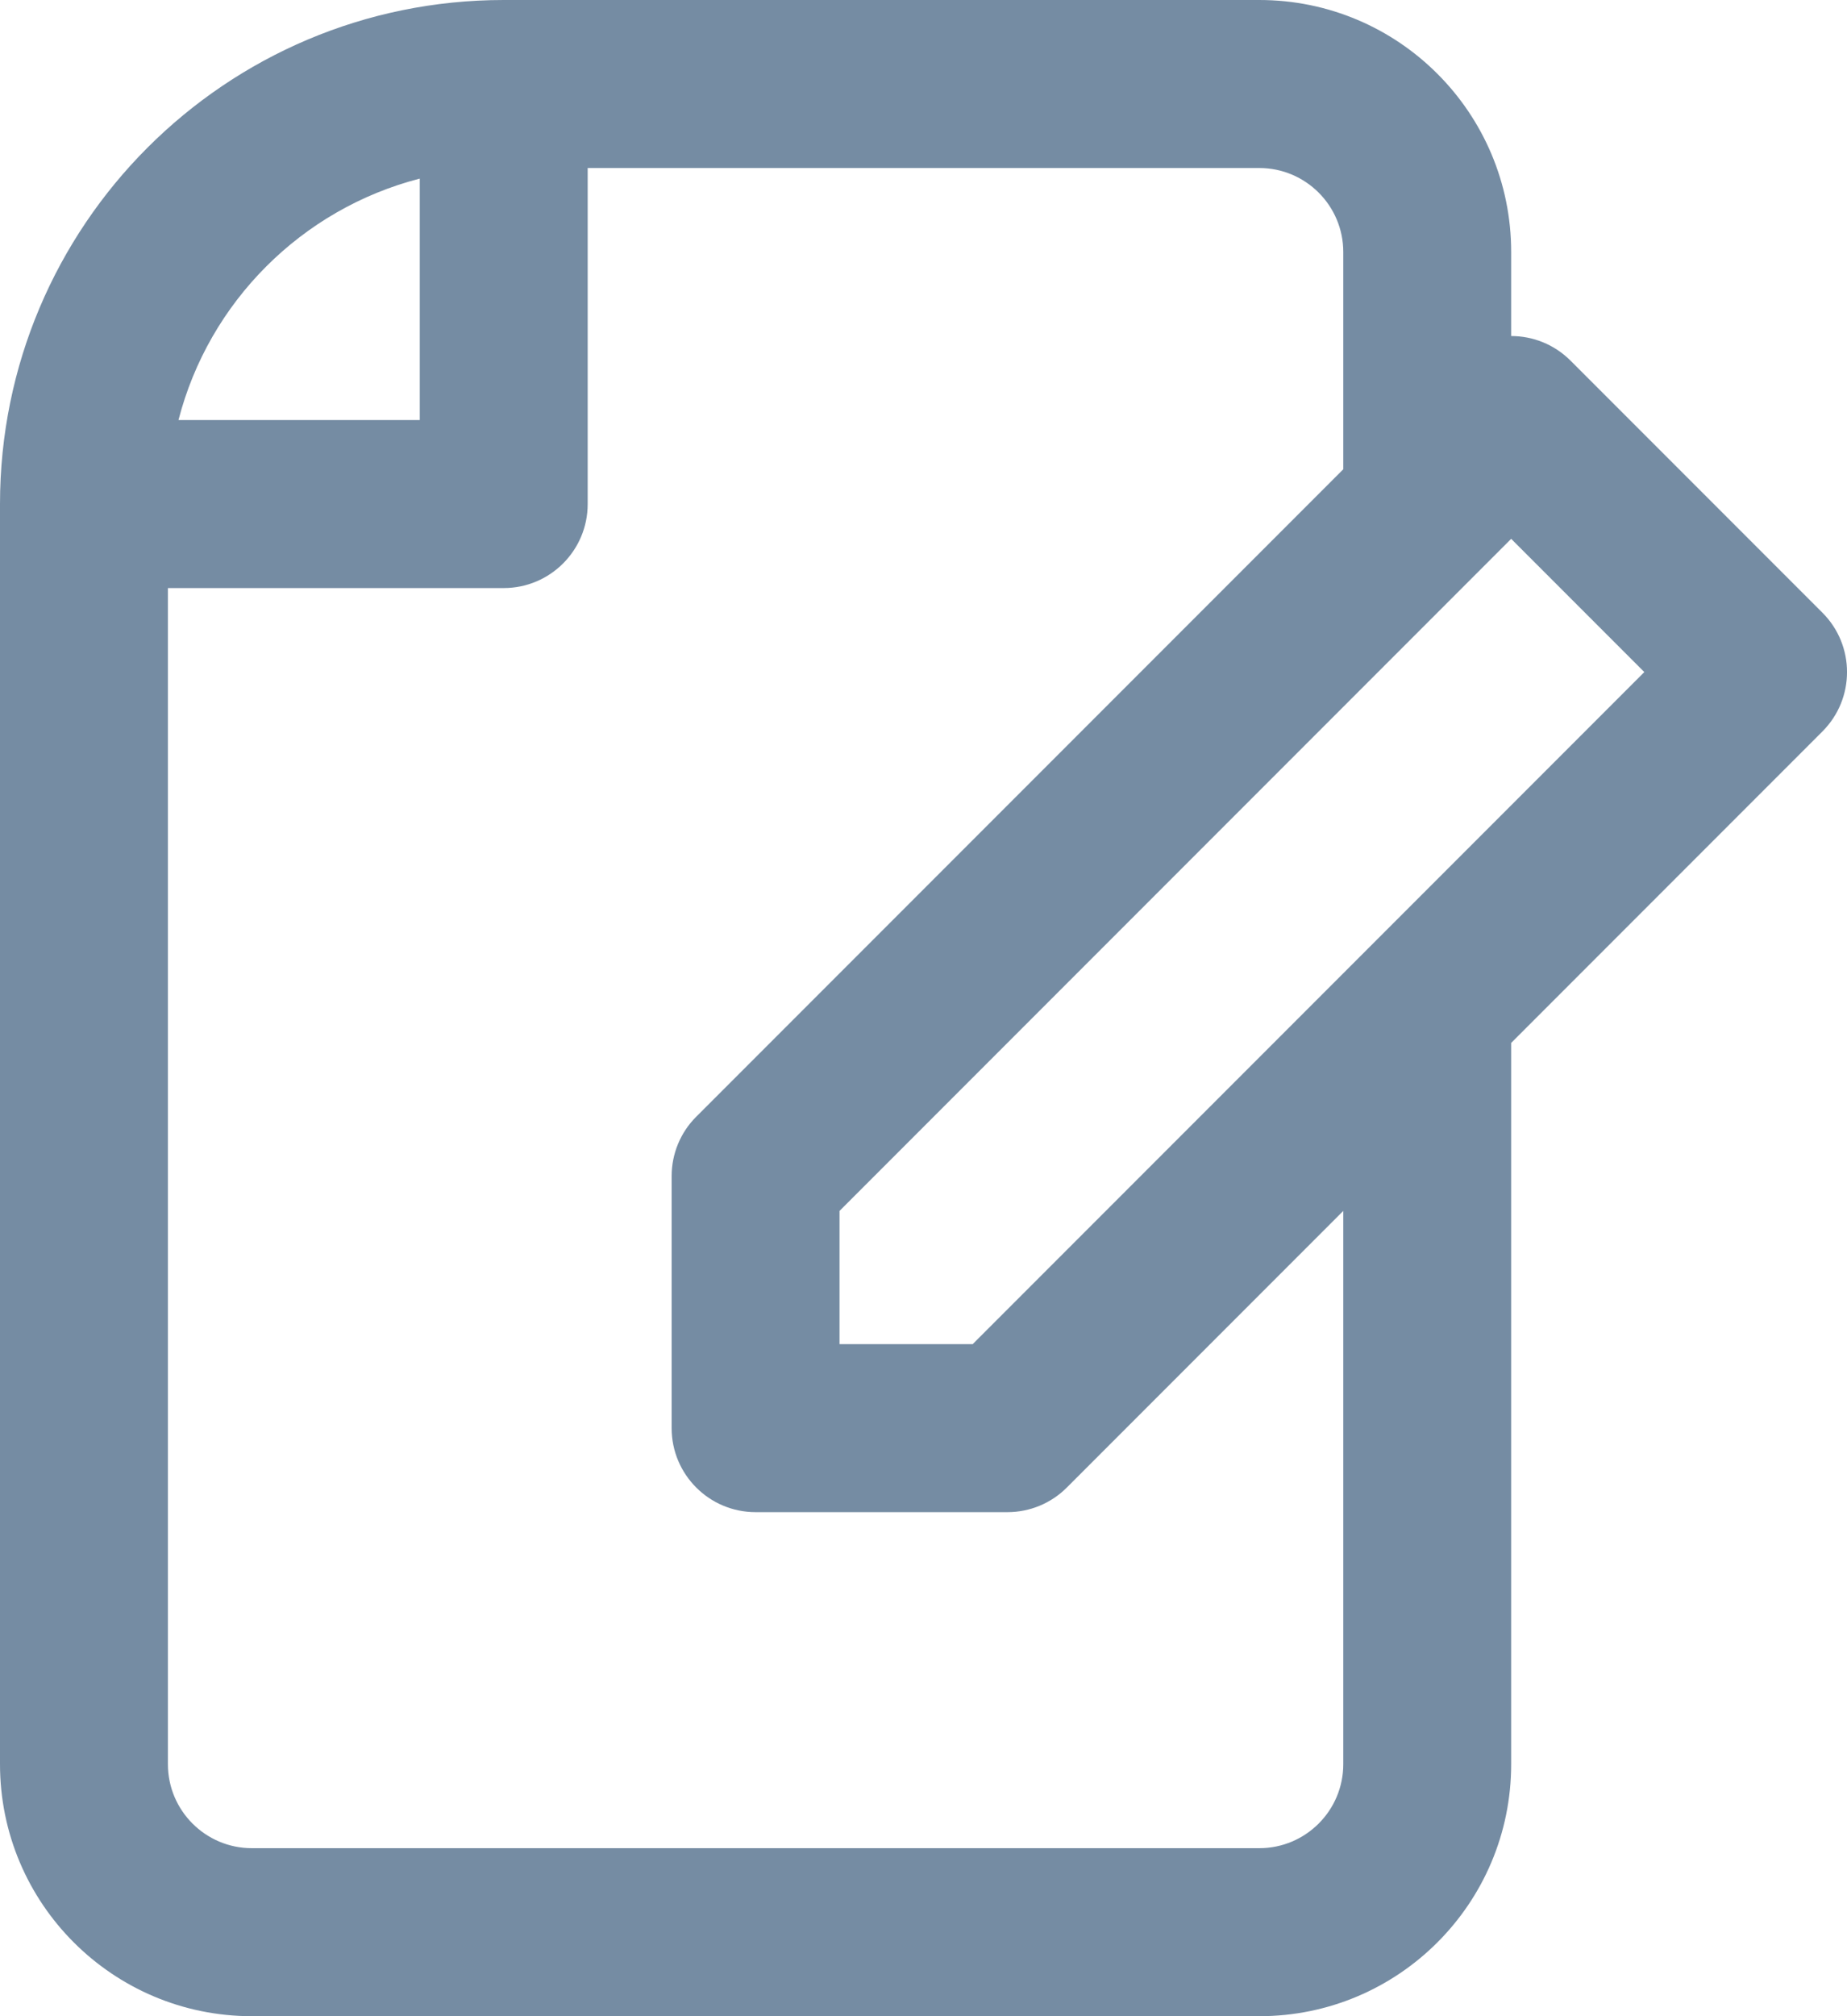 <svg viewBox="0 0 22 24" fill="none" xmlns="http://www.w3.org/2000/svg"><path fill-rule="evenodd" clip-rule="evenodd" d="M7 2V6C7 6.552 6.552 7 6 7H2V21C2 21.552 2.448 22 3 22H15C15.552 22 16 21.552 16 21V14.414L12.707 17.707C12.52 17.895 12.265 18 12 18H9C8.448 18 8 17.552 8 17V14C8 13.735 8.105 13.48 8.293 13.293L16 5.586V3C16 2.448 15.552 2 15 2H7zM5 2.126C3.594 2.488 2.488 3.594 2.126 5H5V2.126zM18 12.414V21C18 22.657 16.657 24 15 24H3C1.343 24 0 22.657 0 21V6C0 2.686 2.686 0 6 0H15C16.657 0 18 1.343 18 3V4C18.256 4 18.512 4.098 18.707 4.293L21.707 7.293C22.098 7.683 22.098 8.317 21.707 8.707L18 12.414zM11.586 16L19.586 8L18 6.414L10 14.414V16H11.586z" fill="#758CA3"/></svg>